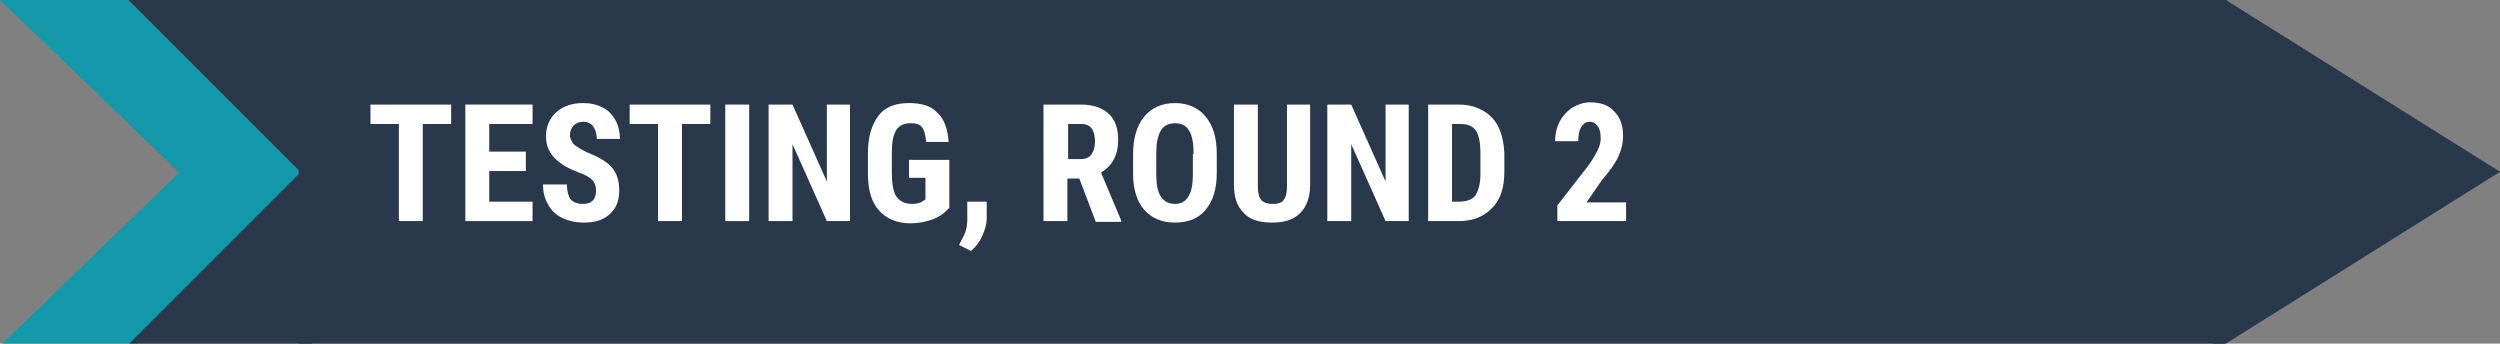 <?xml version="1.0" encoding="utf-8"?>
<!-- Generator: Adobe Illustrator 22.1.0, SVG Export Plug-In . SVG Version: 6.00 Build 0)  -->
<svg version="1.1" id="Layer_1" xmlns="http://www.w3.org/2000/svg" xmlns:xlink="http://www.w3.org/1999/xlink" x="0px" y="0px"
	 viewBox="0 0 334.7 46" style="enable-background:new 0 0 334.7 46;" xml:space="preserve">
<rect x="0" y="0" width="334.7" height="46" fill="#808080" stroke="none"/>
<style type="text/css">
	.st0{fill:#1399AA;}
	.st1{fill:#29394B;}
	.st2{enable-background:new    ;}
	.st3{fill:#FFFFFF;}
</style>
<g id="Layer_1_1_">
	<polygon class="st0" points="18,0 0,0 24,23.1 0,46.3 18,46.3 41,23.1 	"/>
	<rect x="40" y="-0.9" class="st1" width="258" height="47.2"/>
	<polygon class="st1" points="41,-0.2 41.1,23.9 17,-0.2 	"/>
	<polygon class="st1" points="41.8,46.2 41.9,21.4 17,46.3 	"/>
	<polygon class="st1" points="334.7,23 298,46 298,0 	"/>
	<path class="st1" d="M295.6,1.6c0.5,11.2-1.8,22.3-0.8,33.5c0,0.8,0.7,1.5,1.5,1.5c0.5,0,1-0.3,1.3-0.7c3-5.2,1.4-11.6,2.4-17.2
		c0.3-1.9-2.6-2.7-2.9-0.8c-0.8,5.2,0.6,11.9-2,16.5l2.8,0.8c-0.9-11.2,1.4-22.3,0.8-33.5C298.5-0.3,295.5-0.4,295.6,1.6z"/>
	<path class="st1" d="M298.8,44.1V33.4c0-0.8-0.7-1.5-1.5-1.5s-1.5,0.7-1.5,1.5v10.7c0,0.8,0.7,1.5,1.5,1.5S298.8,44.9,298.8,44.1z"
		/>
	<path class="st1" d="M297.3,2.8c0.8,0,1.5-0.7,1.5-1.5s-0.7-1.5-1.5-1.5s-1.5,0.7-1.5,1.5S296.4,2.8,297.3,2.8z"/>
	<path class="st1" d="M297.1,46.2c0.8,0,1.5-0.7,1.5-1.5s-0.7-1.5-1.5-1.5s-1.5,0.7-1.5,1.5S296.3,46.2,297.1,46.2z"/>
</g>
<g class="st2">
	<path class="st3" d="M60.5,16.6h-3.9v13h-3.2v-13h-3.8V14h10.8V16.6z"/>
	<path class="st3" d="M70.4,22.9h-4.9V27h5.8v2.6h-9V14h9v2.6h-5.8v3.7h4.9V22.9z"/>
	<path class="st3" d="M79.8,25.5c0-0.6-0.2-1.1-0.5-1.4c-0.3-0.3-0.9-0.7-1.8-1c-1.6-0.6-2.7-1.3-3.4-2.1c-0.7-0.8-1-1.7-1-2.8
		c0-1.3,0.5-2.4,1.4-3.2c0.9-0.8,2.1-1.2,3.6-1.2c1,0,1.8,0.2,2.6,0.6c0.8,0.4,1.3,1,1.7,1.7c0.4,0.7,0.6,1.6,0.6,2.5h-3.1
		c0-0.7-0.2-1.3-0.5-1.7c-0.3-0.4-0.8-0.6-1.3-0.6c-0.6,0-1,0.2-1.3,0.5c-0.3,0.3-0.5,0.8-0.5,1.3c0,0.4,0.2,0.8,0.5,1.2
		c0.3,0.3,1,0.7,1.8,1.1c1.5,0.6,2.6,1.2,3.3,2c0.7,0.8,1,1.8,1,3.1c0,1.4-0.4,2.4-1.3,3.2c-0.9,0.8-2,1.1-3.5,1.1
		c-1,0-1.9-0.2-2.8-0.6c-0.8-0.4-1.5-1-1.9-1.8c-0.5-0.8-0.7-1.7-0.7-2.7h3.2c0,0.9,0.2,1.6,0.5,2c0.4,0.4,0.9,0.6,1.7,0.6
		C79.2,27.3,79.8,26.7,79.8,25.5z"/>
	<path class="st3" d="M95.2,16.6h-3.9v13h-3.2v-13h-3.8V14h10.8V16.6z"/>
	<path class="st3" d="M100.3,29.6h-3.2V14h3.2V29.6z"/>
	<path class="st3" d="M113.9,29.6h-3.2l-4.6-10.3v10.3h-3.2V14h3.2l4.6,10.3V14h3.1V29.6z"/>
	<path class="st3" d="M127,27.9c-0.6,0.7-1.4,1.2-2.2,1.5c-0.9,0.3-1.9,0.5-2.9,0.5c-1.8,0-3.2-0.6-4.2-1.7c-1-1.1-1.5-2.7-1.5-4.9
		v-2.8c0-2.2,0.5-3.8,1.4-5c0.9-1.2,2.3-1.7,4.1-1.7c1.7,0,3,0.4,3.8,1.3c0.9,0.8,1.4,2.2,1.5,3.9H124c-0.1-1-0.3-1.7-0.6-2
		c-0.3-0.4-0.8-0.5-1.5-0.5c-0.9,0-1.5,0.3-1.9,0.9s-0.6,1.6-0.6,3v2.8c0,1.4,0.2,2.5,0.6,3.1c0.4,0.6,1.1,1,2.1,1
		c0.6,0,1.1-0.1,1.5-0.4l0.3-0.2v-2.9h-2.2v-2.4h5.4V27.9z"/>
	<path class="st3" d="M130,33.6l-1.6-0.8l0.4-0.8c0.5-0.8,0.7-1.7,0.7-2.6V27h2.6l0,2.2c0,0.8-0.2,1.5-0.6,2.4
		C131.2,32.3,130.7,33,130,33.6z"/>
	<path class="st3" d="M144.5,23.9h-1.6v5.7h-3.2V14h5c1.6,0,2.8,0.4,3.7,1.2c0.9,0.8,1.3,2,1.3,3.5c0,2.1-0.8,3.5-2.3,4.4l2.7,6.4
		v0.2h-3.4L144.5,23.9z M142.9,21.3h1.8c0.6,0,1.1-0.2,1.4-0.6c0.3-0.4,0.5-1,0.5-1.7c0-1.6-0.6-2.4-1.8-2.4h-1.8V21.3z"/>
	<path class="st3" d="M162.9,23.2c0,2.1-0.5,3.7-1.5,4.9c-1,1.2-2.4,1.7-4.1,1.7c-1.8,0-3.1-0.6-4.1-1.7c-1-1.1-1.5-2.8-1.5-4.8
		v-2.7c0-2.1,0.5-3.8,1.5-5c1-1.2,2.4-1.8,4.1-1.8c1.7,0,3.1,0.6,4.1,1.8c1,1.2,1.5,2.8,1.5,5V23.2z M159.8,20.6
		c0-1.4-0.2-2.5-0.6-3.1c-0.4-0.7-1-1-1.9-1c-0.8,0-1.5,0.3-1.9,1c-0.4,0.7-0.6,1.7-0.6,3v2.8c0,1.4,0.2,2.4,0.6,3
		c0.4,0.6,1,1,1.9,1c0.8,0,1.4-0.3,1.8-1c0.4-0.6,0.6-1.6,0.6-2.9V20.6z"/>
	<path class="st3" d="M175.4,14v10.8c0,1.6-0.5,2.9-1.3,3.7c-0.9,0.9-2.1,1.3-3.8,1.3c-1.7,0-3-0.4-3.8-1.3
		c-0.9-0.9-1.3-2.1-1.3-3.8V14h3.2v10.8c0,0.9,0.1,1.5,0.4,1.9c0.3,0.4,0.8,0.6,1.6,0.6s1.3-0.2,1.5-0.6c0.3-0.4,0.4-1,0.4-1.9V14
		H175.4z"/>
	<path class="st3" d="M188.7,29.6h-3.2l-4.6-10.3v10.3h-3.2V14h3.2l4.6,10.3V14h3.1V29.6z"/>
	<path class="st3" d="M191.2,29.6V14h4.1c1.8,0,3.3,0.6,4.4,1.7s1.6,2.8,1.7,4.8V23c0,2.1-0.5,3.7-1.6,4.8c-1.1,1.2-2.6,1.8-4.5,1.8
		H191.2z M194.4,16.6V27h0.9c1.1,0,1.8-0.3,2.2-0.8c0.4-0.6,0.7-1.5,0.7-2.9v-2.7c0-1.5-0.2-2.5-0.6-3.1c-0.4-0.6-1.1-0.9-2.1-0.9
		H194.4z"/>
	<path class="st3" d="M217.7,29.6h-9.2v-2.1l4.2-5.4c0.5-0.7,0.9-1.4,1.2-2c0.3-0.6,0.4-1.1,0.4-1.6c0-0.7-0.1-1.2-0.4-1.6
		s-0.6-0.6-1-0.6c-0.5,0-0.9,0.2-1.2,0.7s-0.4,1.1-0.4,1.9h-3.1c0-1,0.2-1.8,0.6-2.6s1-1.4,1.7-1.9c0.7-0.4,1.5-0.7,2.4-0.7
		c1.4,0,2.5,0.4,3.2,1.2c0.8,0.8,1.2,1.9,1.2,3.3c0,0.9-0.2,1.8-0.6,2.7c-0.4,0.9-1.2,2-2.3,3.3l-2,2.9h5.3V29.6z"/>
</g>
</svg>
